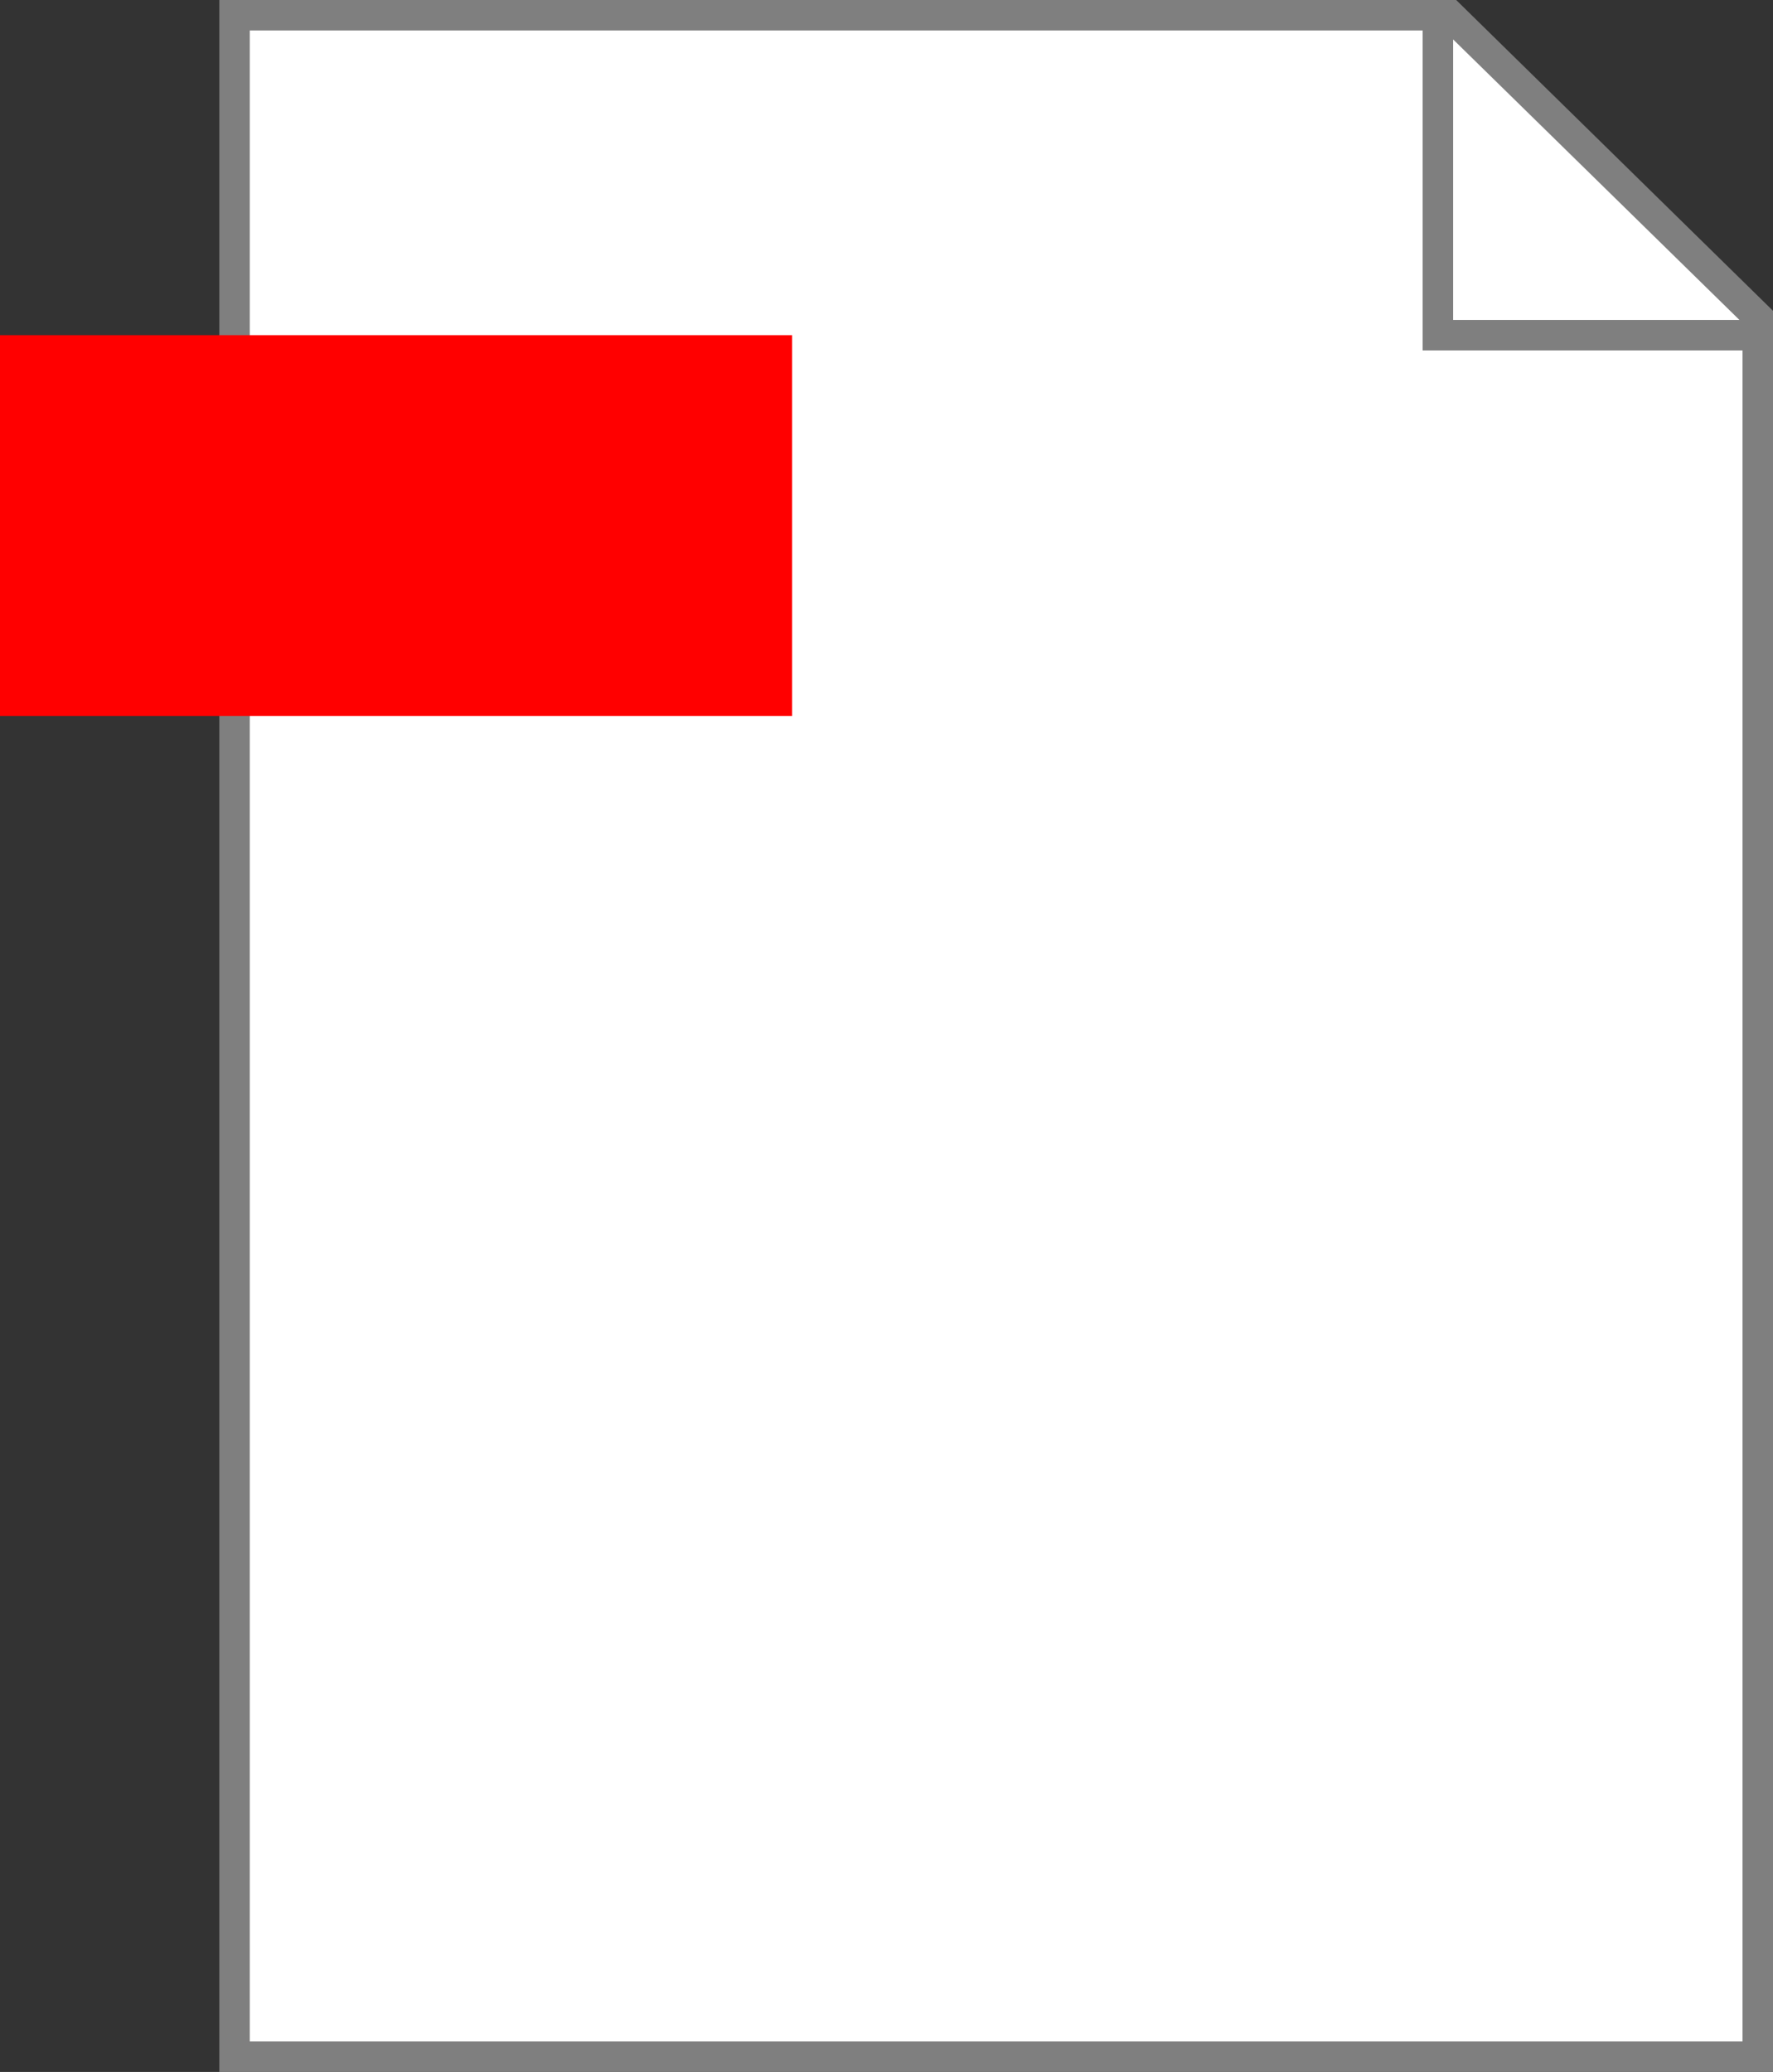 <?xml version="1.0" encoding="utf-8"?>
<!-- Generator: Adobe Illustrator 17.1.0, SVG Export Plug-In . SVG Version: 6.00 Build 0)  -->
<!DOCTYPE svg PUBLIC "-//W3C//DTD SVG 1.1//EN" "http://www.w3.org/Graphics/SVG/1.1/DTD/svg11.dtd">
<svg version="1.1" id="Layer_1" xmlns="http://www.w3.org/2000/svg" xmlns:xlink="http://www.w3.org/1999/xlink" x="0px" y="0px"
	 viewBox="0 0 58.2 68" enable-background="new 0 0 58.2 68" xml:space="preserve">
<rect x="0" y="0" width="58.2" height="68" fill="#333333" stroke="none"/>
<g>
	<polygon fill-rule="evenodd" clip-rule="evenodd" fill="#FFFFFF" points="7.7,67.5 7.7,0.5 47.6,0.5 57.7,10.4 57.7,67.5 	"/>
	<path fill="#7F7F7F" d="M47.4,1l9.8,9.6V67h-49V1H47.4 M47.8,0H7.2v68h51V10.2L47.8,0L47.8,0z"/>
</g>
<path fill-rule="evenodd" clip-rule="evenodd" fill="#FF0000" d="M0,11h26v12.5H0V11z"/>
<path fill-rule="evenodd" clip-rule="evenodd" fill="none" stroke="#7F7F7F" d="M58.2,11h-11V0"/>
</svg>

